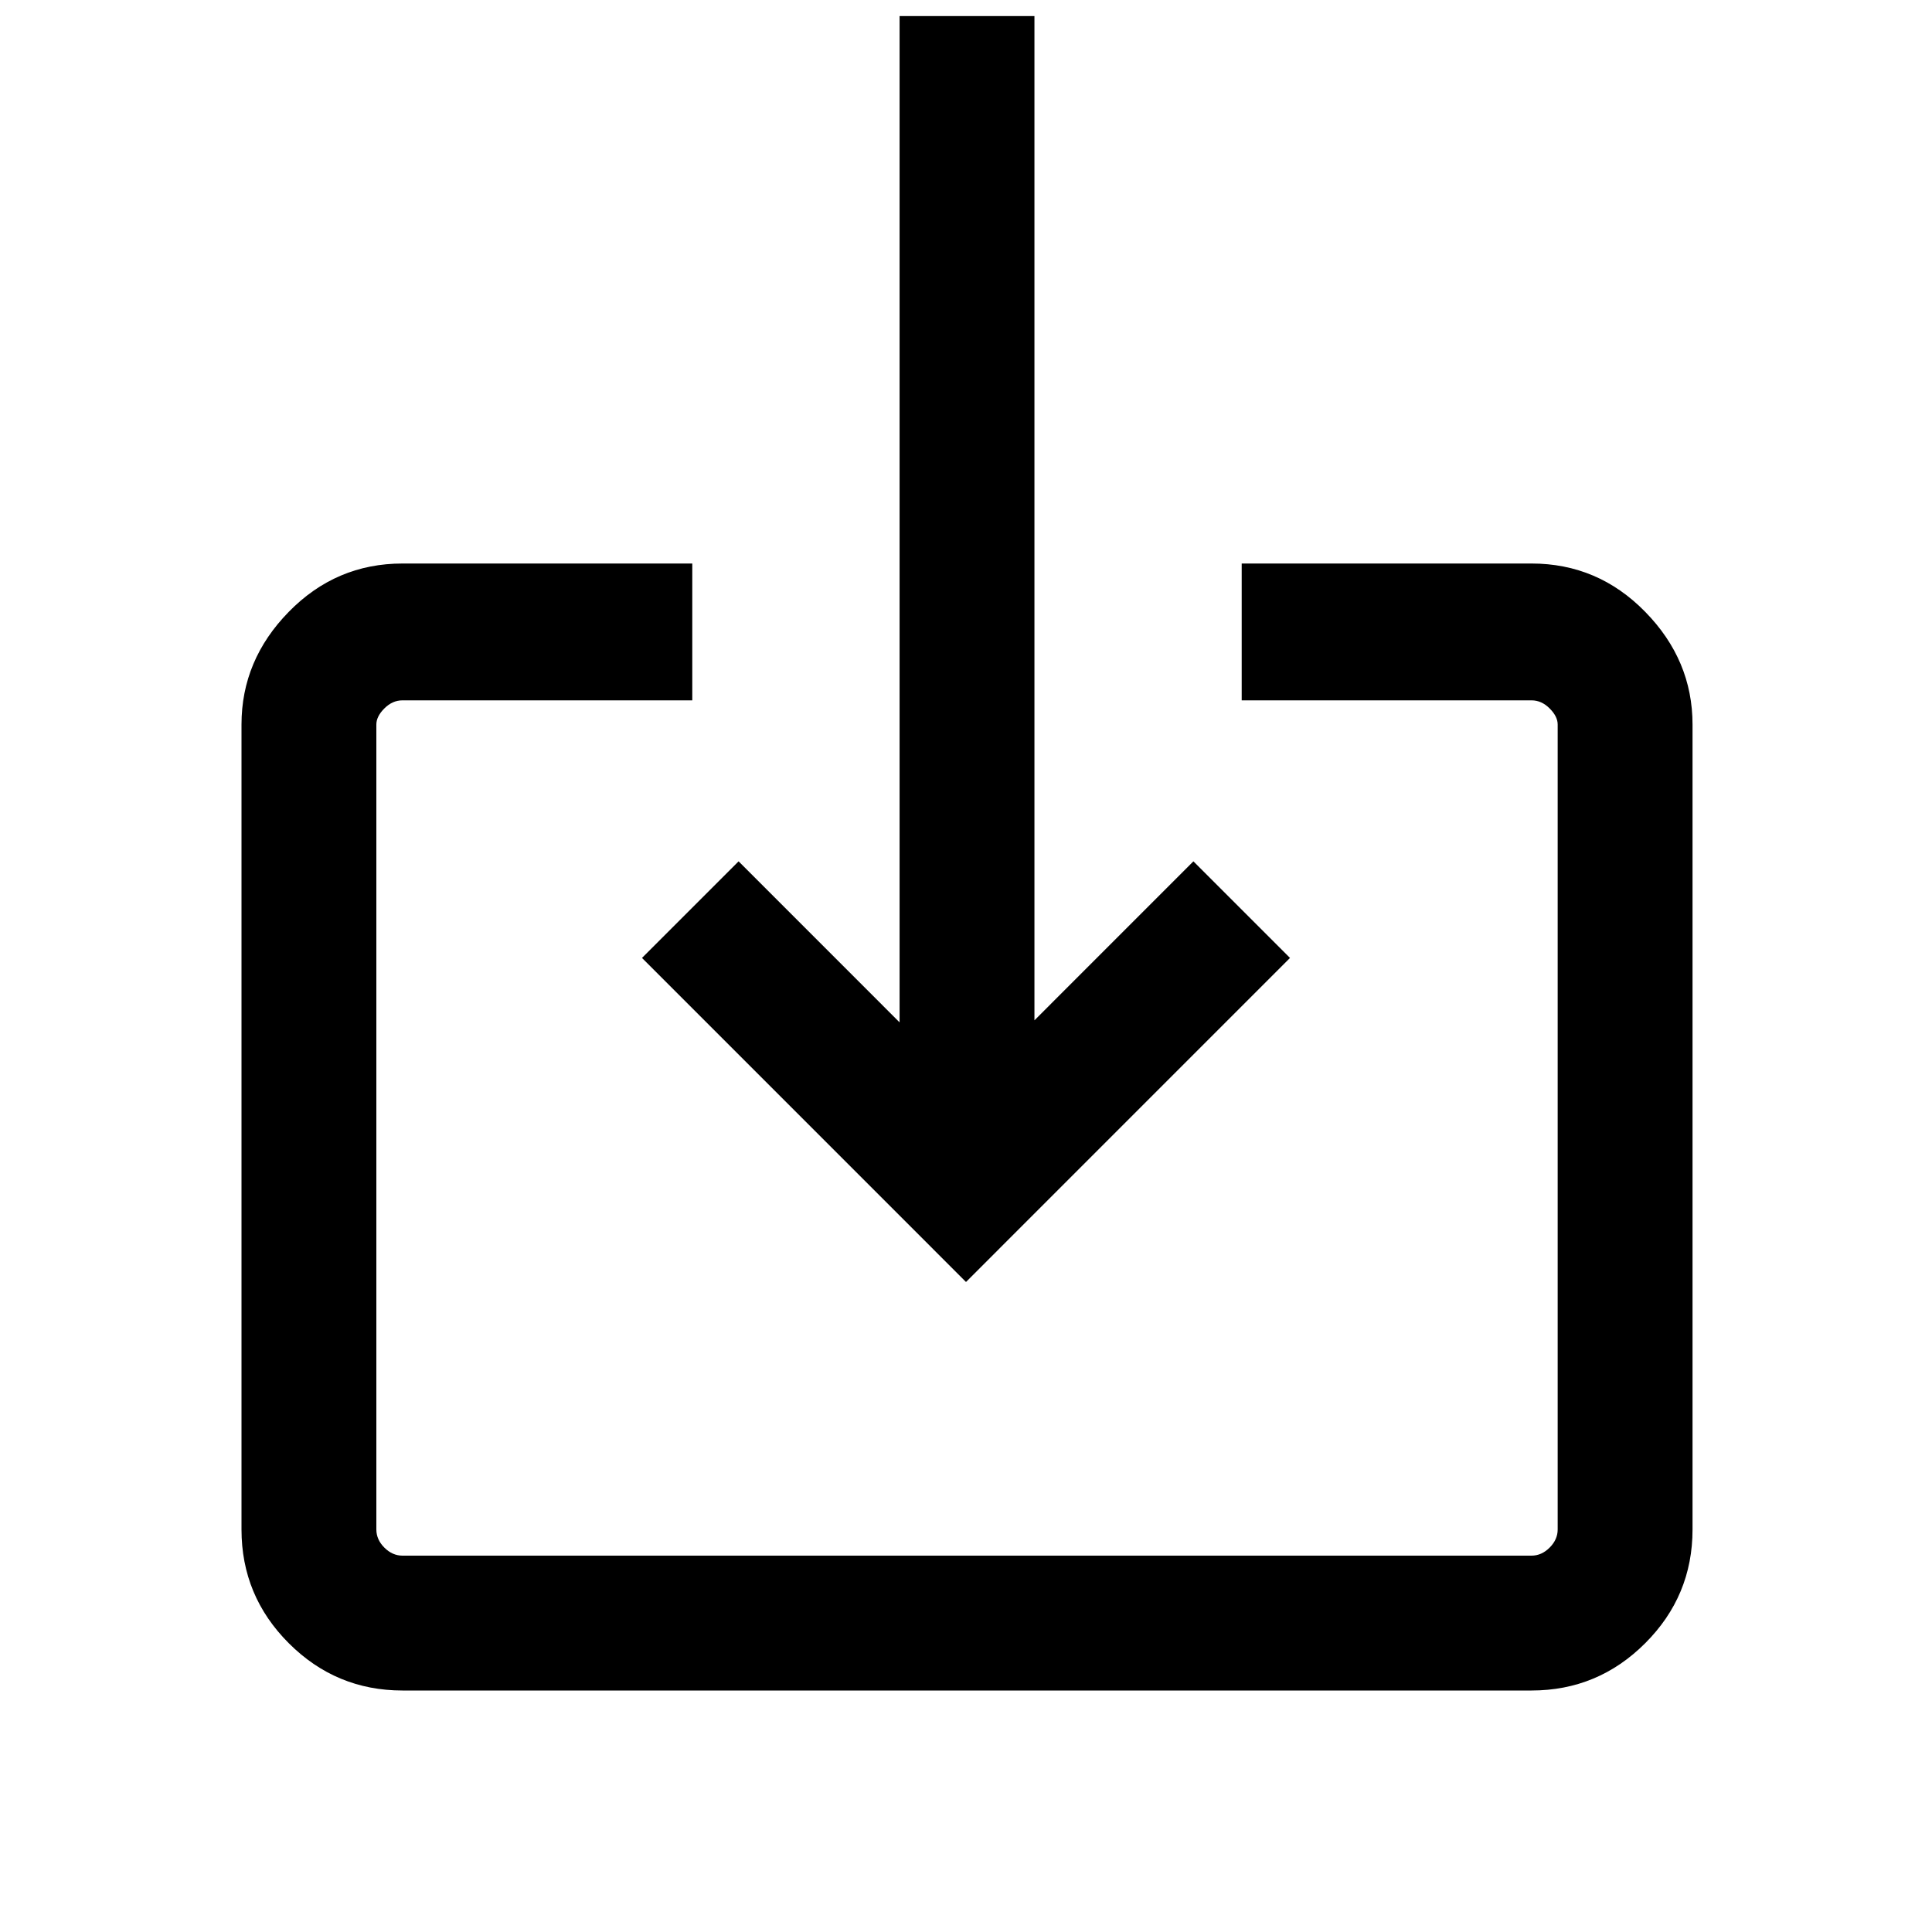 <svg xmlns="http://www.w3.org/2000/svg" height="40" width="40"><path d="M8.333 35Q6.958 35 5.979 34.021Q5 33.042 5 31.667V15Q5 13.667 5.979 12.667Q6.958 11.667 8.333 11.667H14.333V14.5H8.333Q8.125 14.5 7.958 14.667Q7.792 14.833 7.792 15V31.667Q7.792 31.875 7.958 32.042Q8.125 32.208 8.333 32.208H31.708Q31.917 32.208 32.083 32.042Q32.25 31.875 32.25 31.667V15Q32.25 14.833 32.083 14.667Q31.917 14.5 31.708 14.5H25.708V11.667H31.708Q33.083 11.667 34.062 12.667Q35.042 13.667 35.042 15V31.667Q35.042 33.042 34.062 34.021Q33.083 35 31.708 35ZM20 26.542 13.292 19.833 15.292 17.833 18.625 21.167V0.333H21.417V21.125L24.708 17.833L26.708 19.833Z"/></svg>